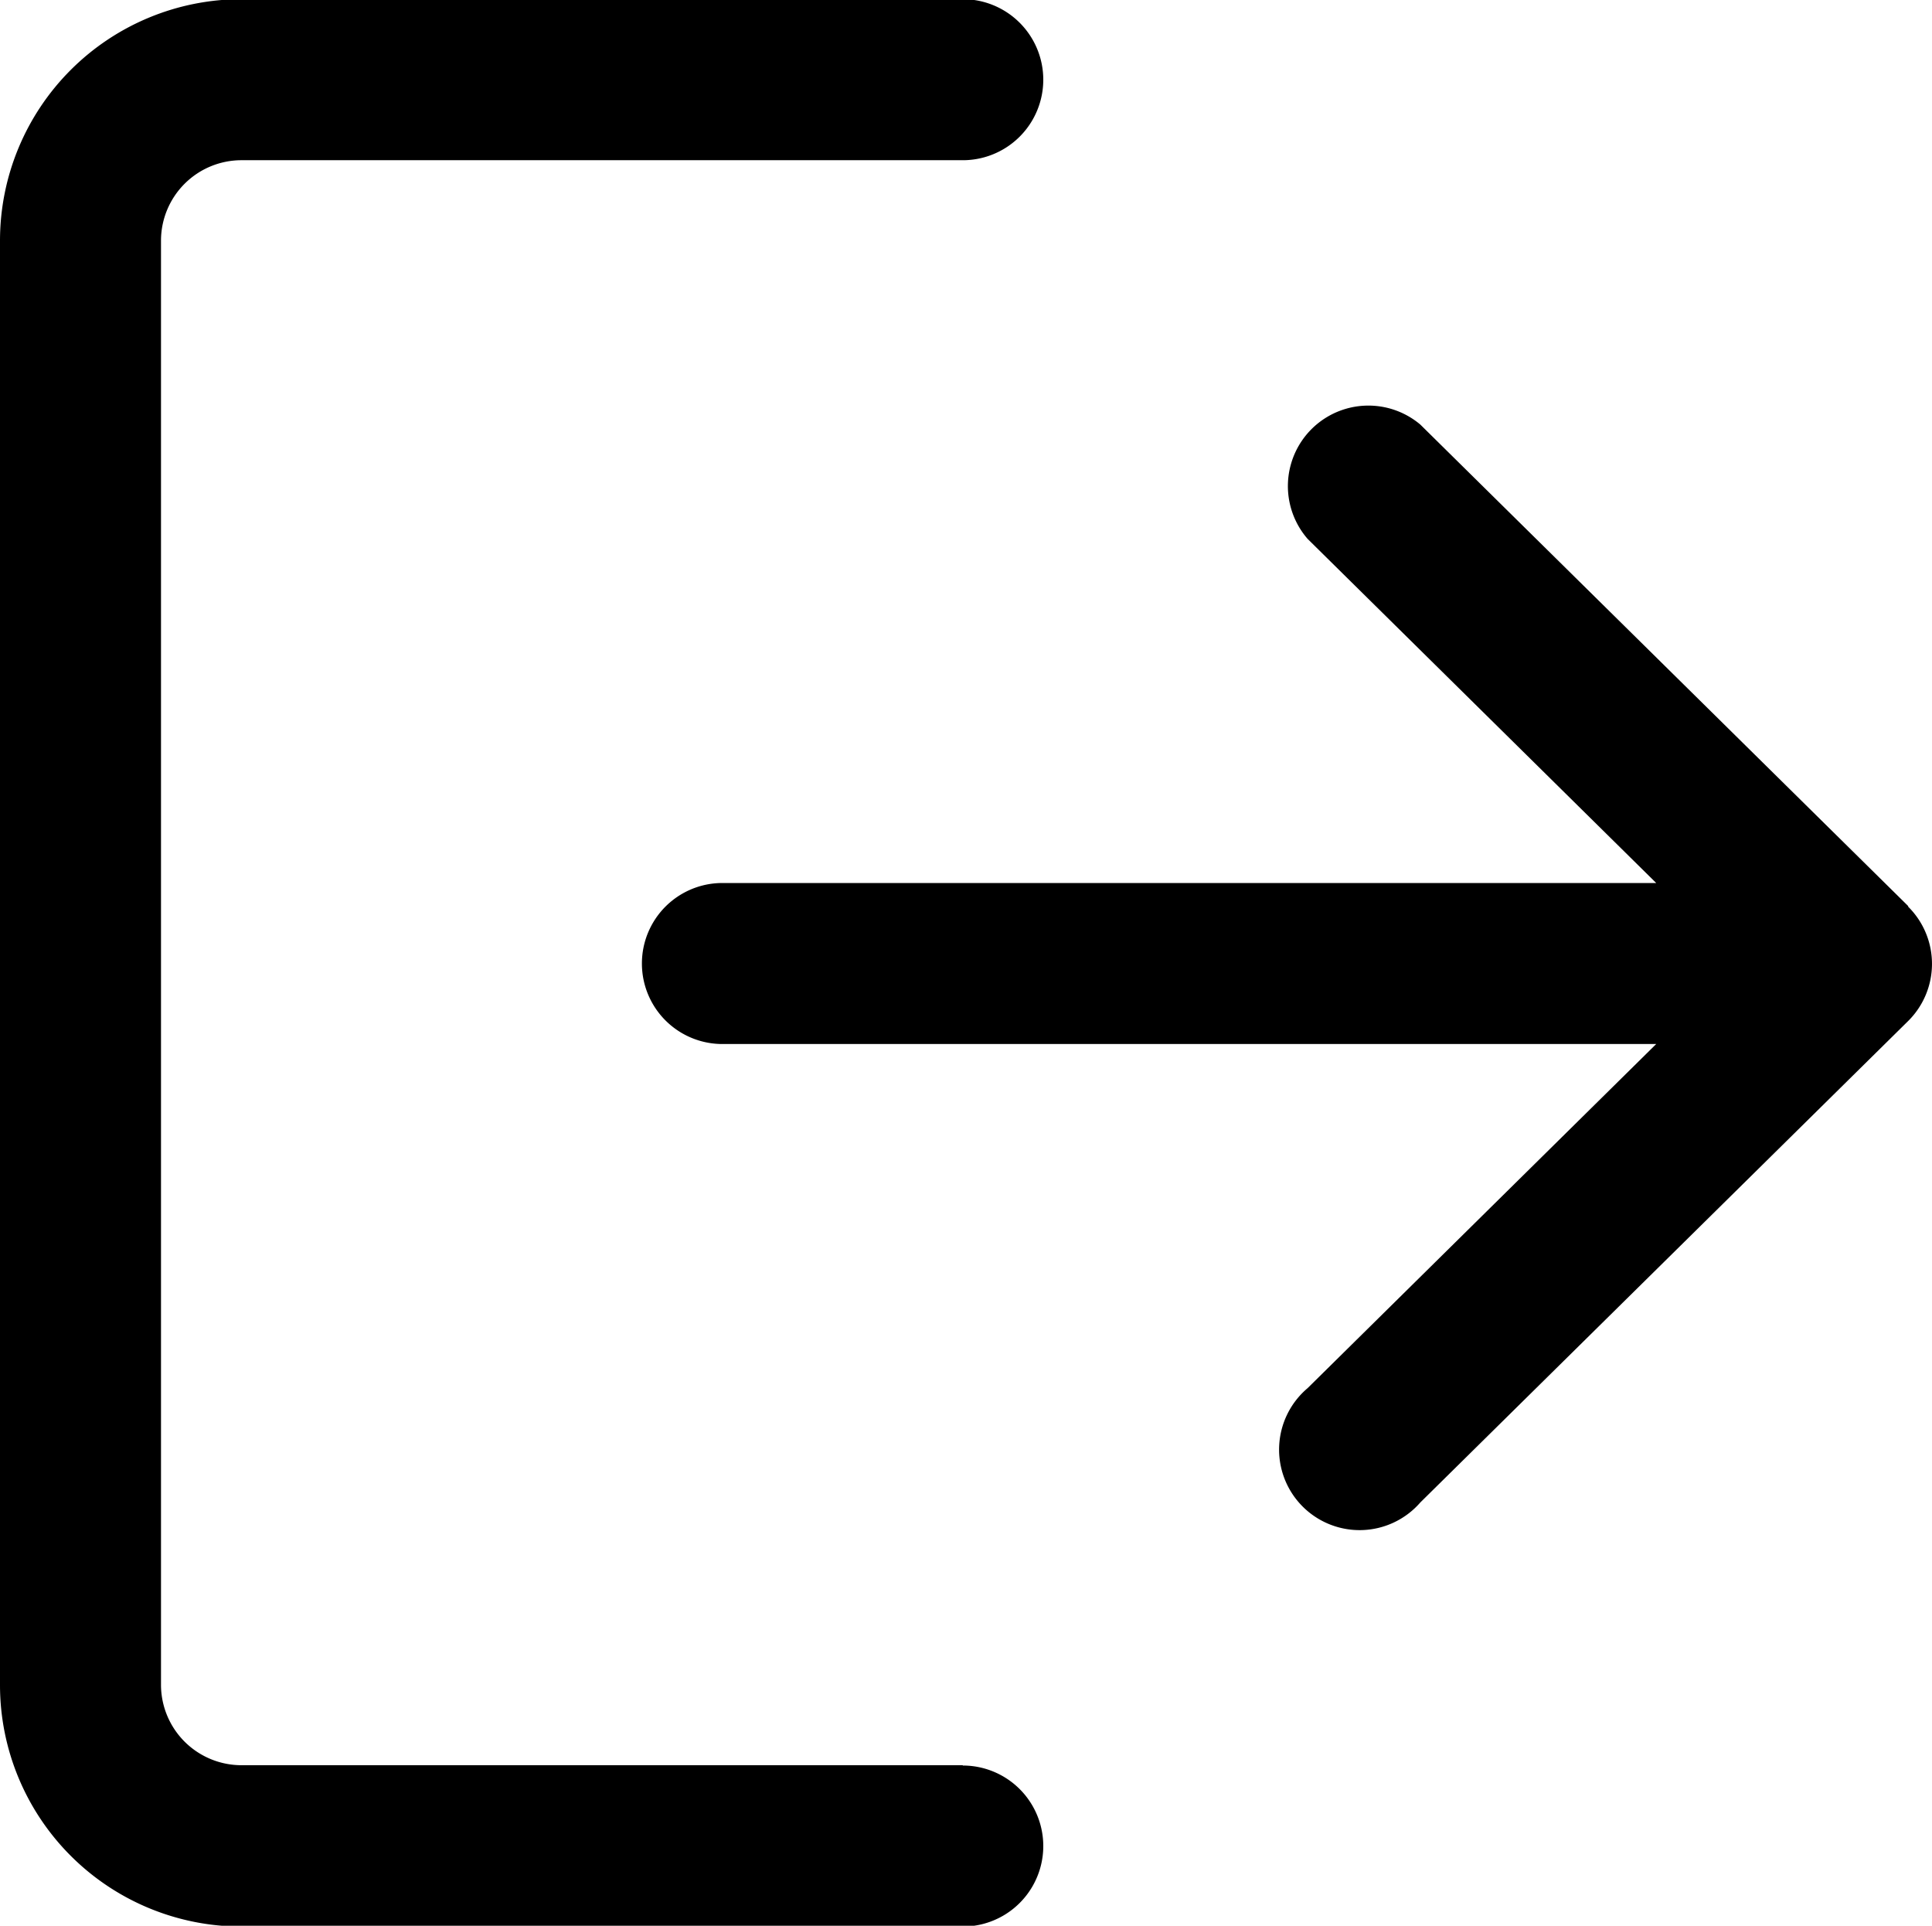 <svg xmlns="http://www.w3.org/2000/svg" width="12" height="11.96" viewBox="0 0 12 11.96"><g transform="translate(0 -0.85)"><g transform="translate(0 0.85)"><g transform="translate(0 0)"><path d="M5.98,11.813H1.5a.5.5,0,0,1-.5-.5V2.345a.5.5,0,0,1,.5-.5H5.98a.5.5,0,0,0,0-1H1.5A1.5,1.5,0,0,0,0,2.345v8.97a1.5,1.5,0,0,0,1.5,1.5H5.98a.5.5,0,1,0,0-1Z" transform="translate(0 -0.85)"/></g></g><g transform="translate(3.987 3.342)"><path d="M177.965,110.3l-3.03-2.99a.5.5,0,0,0-.7.71l2.165,2.137h-5.8a.5.5,0,0,0,0,1h5.8l-2.165,2.137a.5.5,0,1,0,.7.71l3.03-2.99a.5.5,0,0,0,0-.71Z" transform="translate(-170.1 -107.165)"/></g></g></svg>